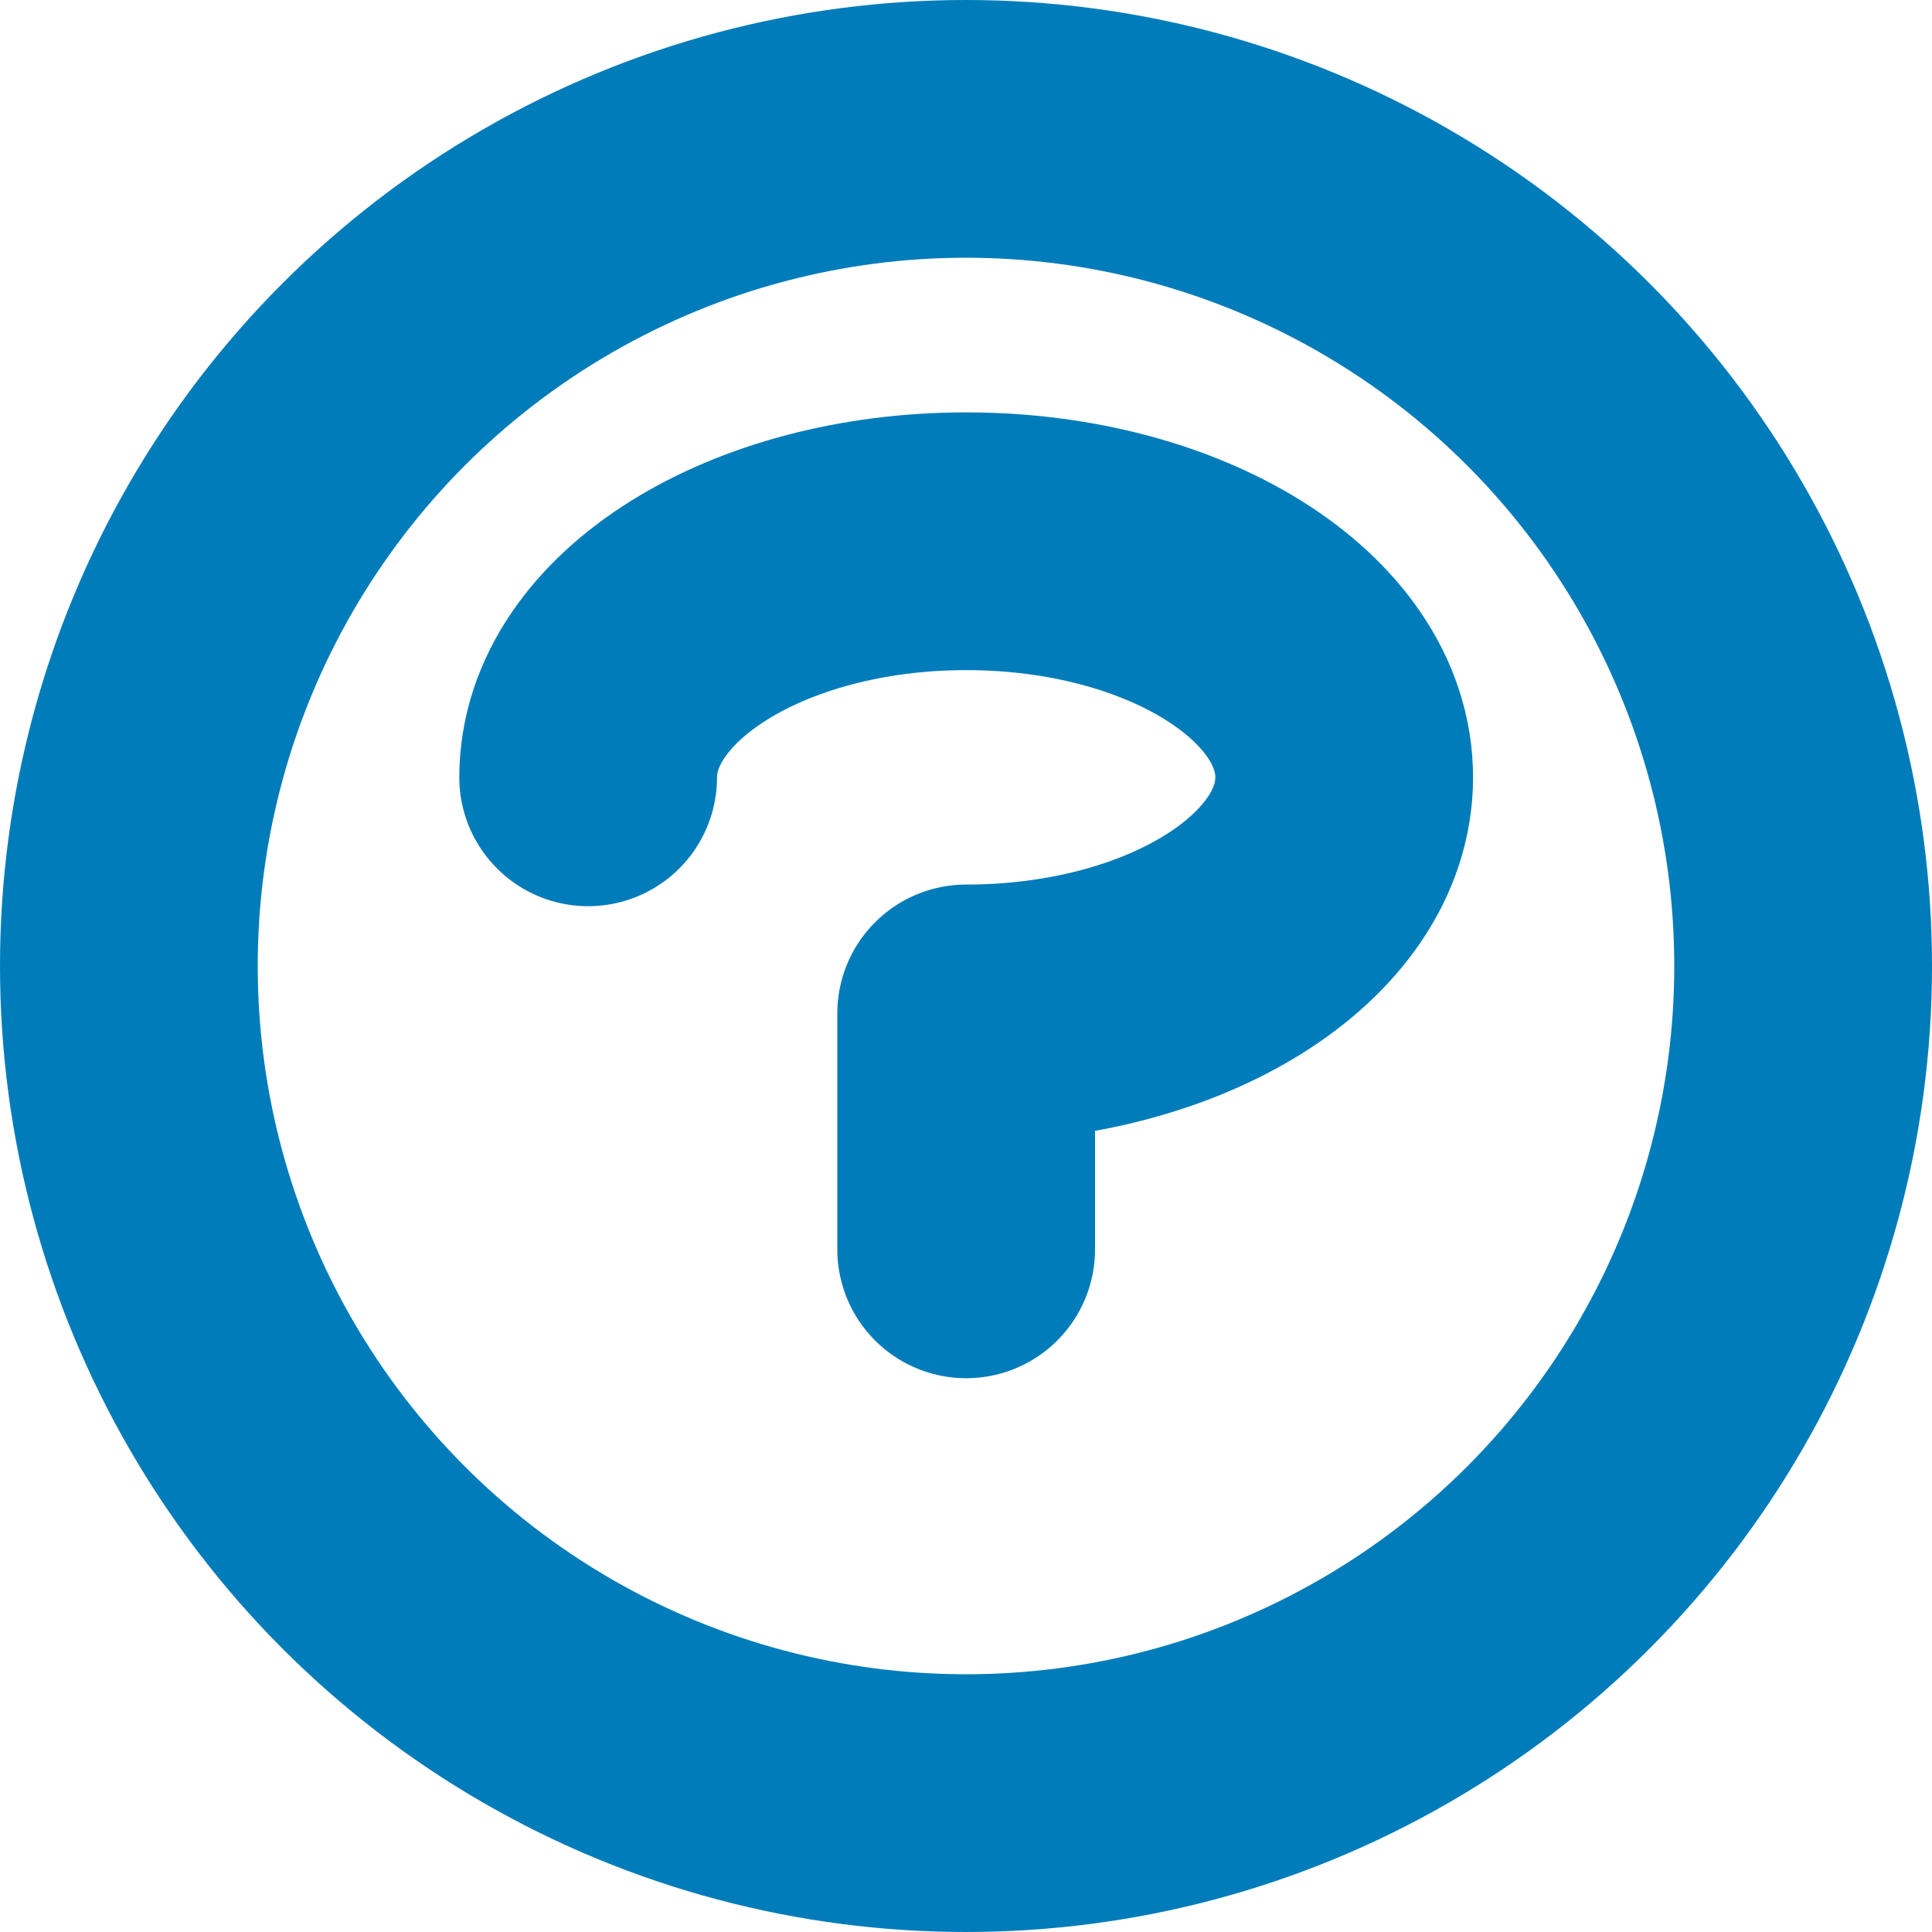 <svg xmlns="http://www.w3.org/2000/svg" width="11.244" height="11.244" viewBox="0 0 11.244 11.244">
  <g id="Group_794" data-name="Group 794" transform="translate(-398 -1217.951)">
    <g id="Ellipse_66" data-name="Ellipse 66" transform="translate(399.5 1219.451)" fill="none" stroke="#007cba" stroke-linecap="round" stroke-linejoin="round" stroke-width="1.5">
      <circle cx="4.122" cy="4.122" r="4.122" stroke="none"/>
      <circle cx="4.122" cy="4.122" r="4.872" fill="none"/>
    </g>
    <path id="Path_251" data-name="Path 251" d="M6.833,6.075c0-.758.984-1.374,2.2-1.374s2.2.615,2.2,1.374-.984,1.374-2.2,1.374V8.822" transform="translate(394.59 1216.4)" fill="none" stroke="#007cba" stroke-linecap="round" stroke-linejoin="round" stroke-width="1.5"/>
  </g>
</svg>
